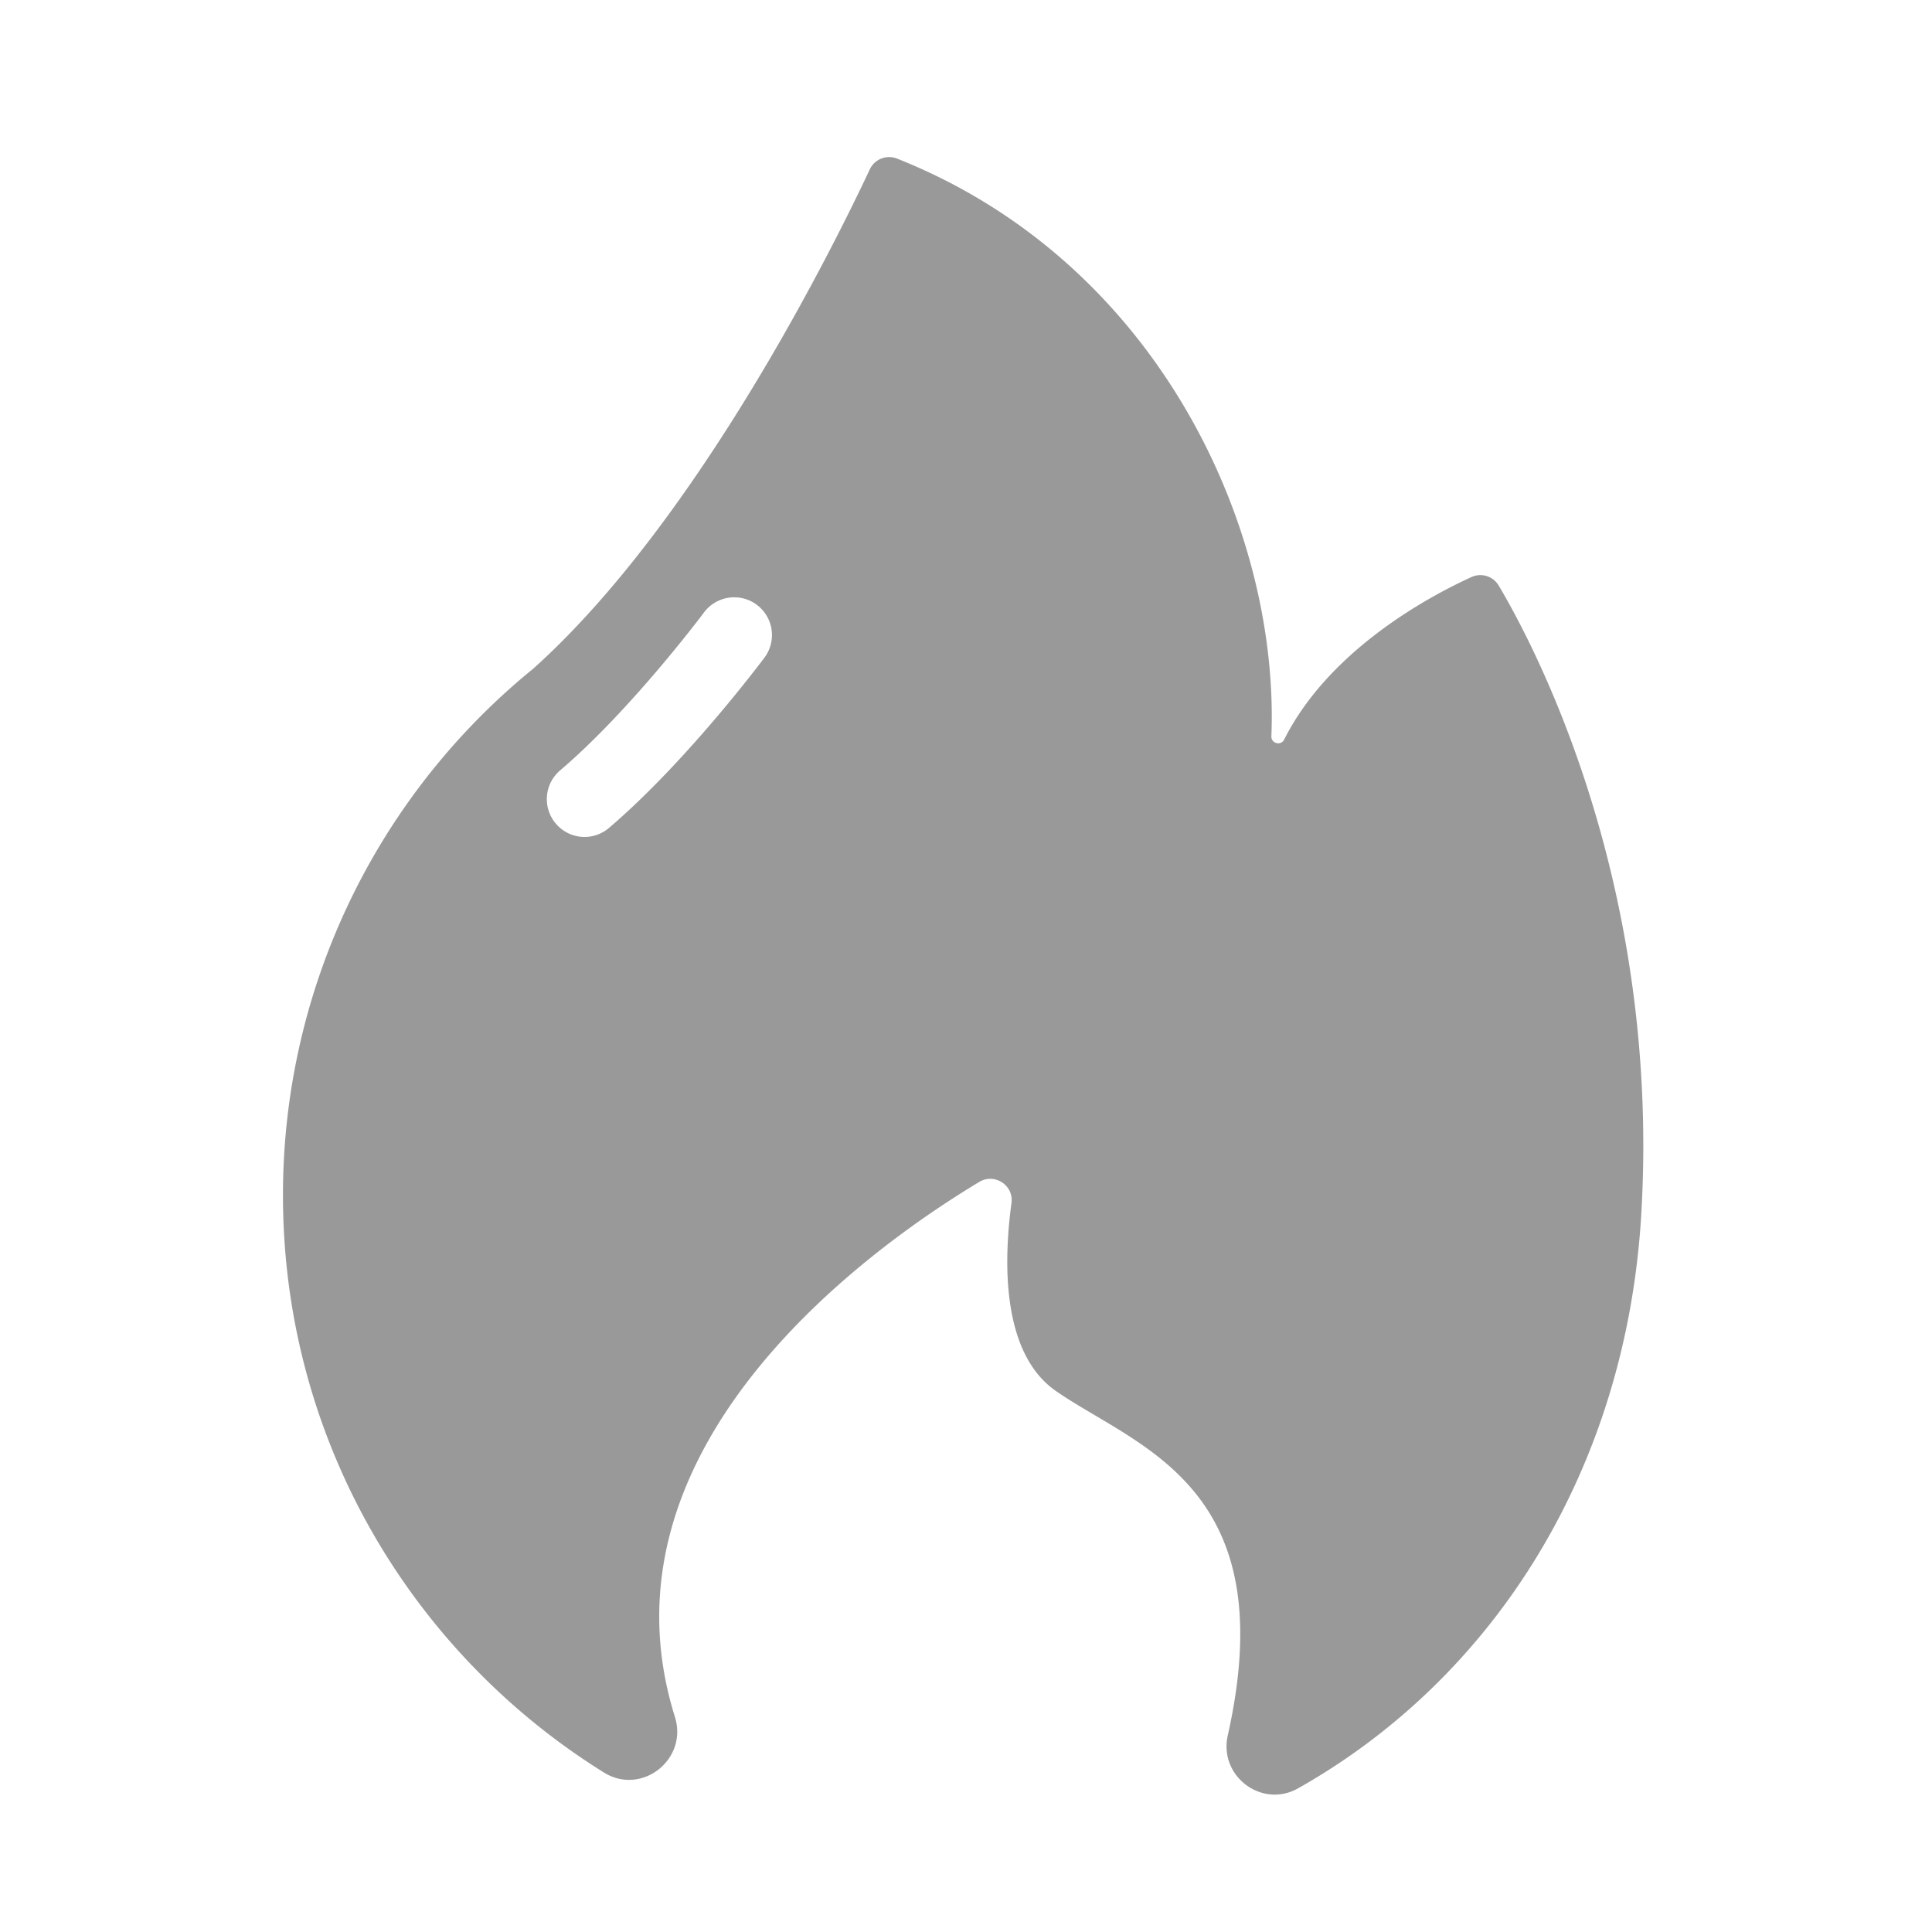<?xml version="1.0" standalone="no"?><!DOCTYPE svg PUBLIC "-//W3C//DTD SVG 1.1//EN" "http://www.w3.org/Graphics/SVG/1.1/DTD/svg11.dtd"><svg t="1755161377763" class="icon" viewBox="0 0 1024 1024" version="1.1" xmlns="http://www.w3.org/2000/svg" p-id="7745" xmlns:xlink="http://www.w3.org/1999/xlink" width="200" height="200"><path d="M794.351 310.374a11.298 11.298 0 0 0-14.404-4.54c-21.504 9.796-75.162 38.127-99.294 86.118-1.707 3.482-6.929 2.15-6.793-1.707 4.335-110.251-60.075-251.29-198.383-306.176a11.332 11.332 0 0 0-14.473 5.7c-18.159 38.707-90.624 186.027-178.449 264.704a359.322 359.322 0 0 0-132.574 279.108c0 129.092 67.994 242.347 170.086 305.869 20.036 12.493 44.715-6.929 37.649-29.457-44.919-143.565 104.107-249.139 161.314-283.546 8.158-4.915 18.398 1.809 17.067 11.264-4.028 29.628-5.734 79.394 23.723 99.669 43.179 29.833 120.354 50.176 91.068 181.76l-0.137 0.649c-4.881 21.572 18.022 38.912 37.274 28.058 103.902-58.641 174.148-169.131 181.931-305.015 10.001-174.421-56.183-299.725-75.605-332.459z m-389.154 38.161c-1.707 2.253-41.506 55.398-82.398 90.249a19.9 19.9 0 0 1-28.194-2.253 20.002 20.002 0 0 1 2.253-28.194c37.547-31.949 75.878-83.183 76.254-83.695a20.002 20.002 0 0 1 32.085 23.893z" p-id="7746" fill="#999999"></path></svg>